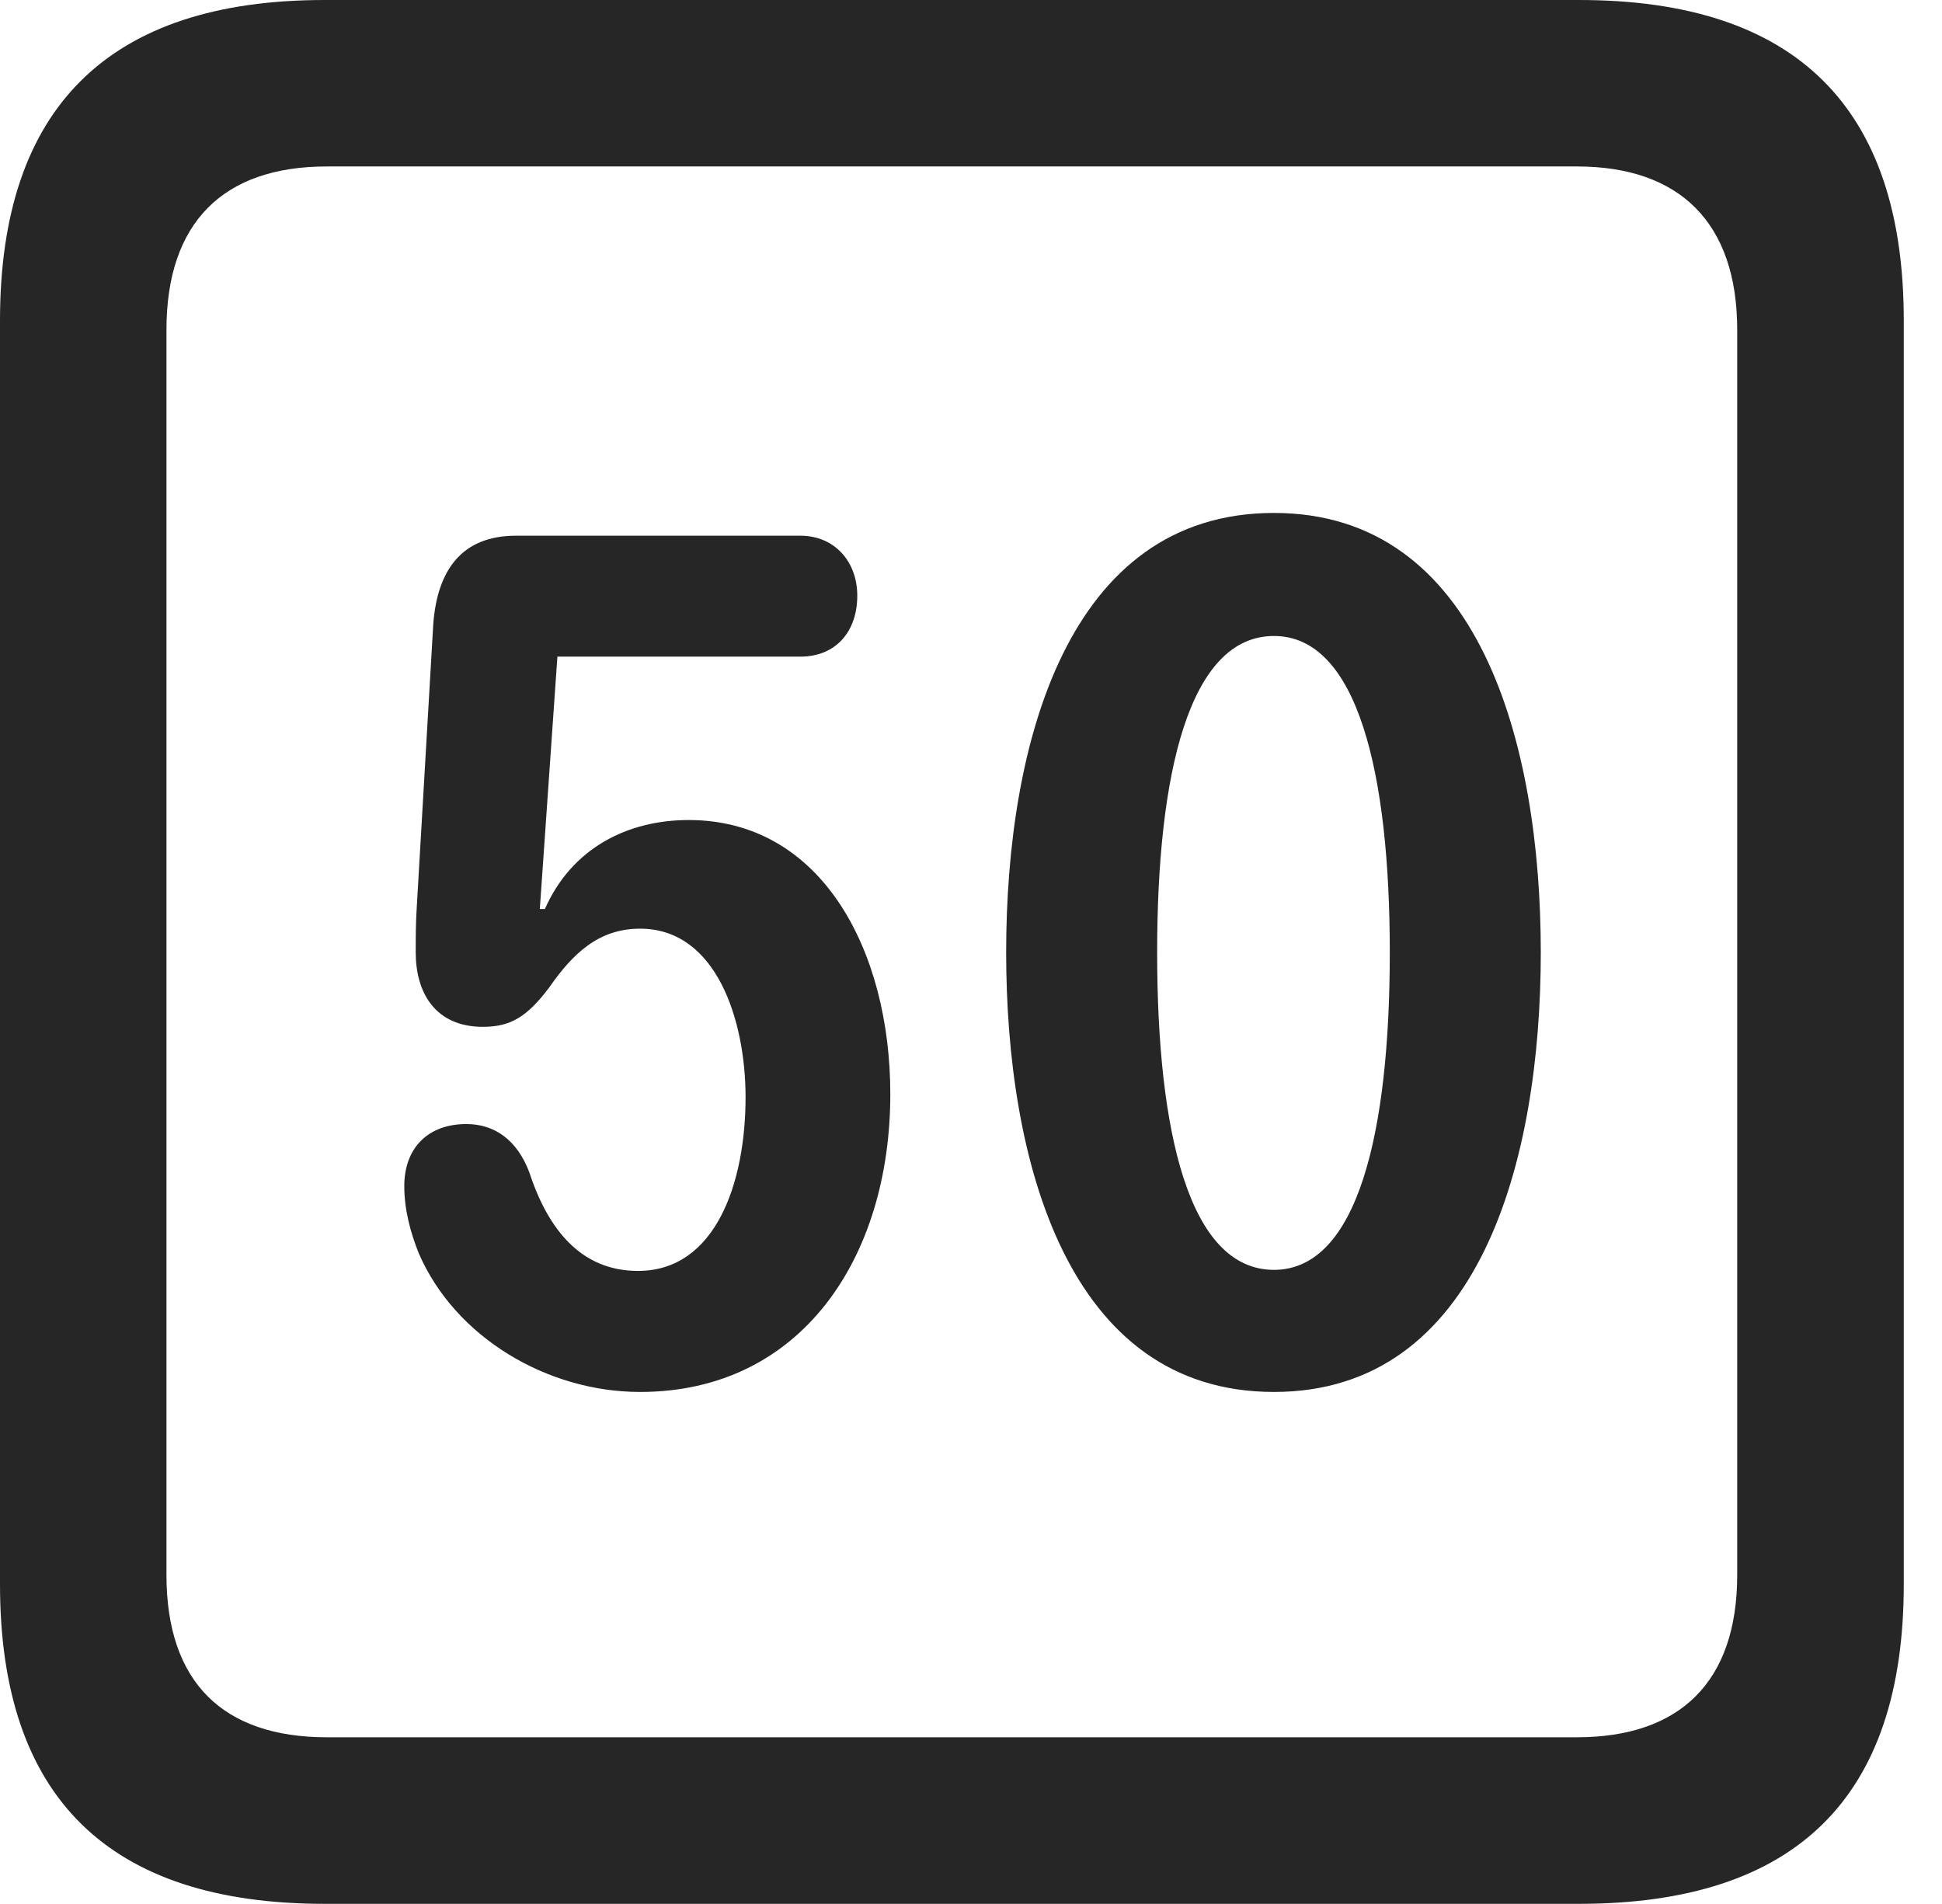 <?xml version="1.0" encoding="UTF-8"?>
<!--Generator: Apple Native CoreSVG 341-->
<!DOCTYPE svg
PUBLIC "-//W3C//DTD SVG 1.1//EN"
       "http://www.w3.org/Graphics/SVG/1.1/DTD/svg11.dtd">
<svg version="1.1" xmlns="http://www.w3.org/2000/svg" xmlns:xlink="http://www.w3.org/1999/xlink" viewBox="0 0 18.34 17.979">
 <g>
  <rect height="17.979" opacity="0" width="18.34" x="0" y="0"/>
  <path d="M3.066 17.979L14.912 17.979C16.963 17.979 17.979 16.973 17.979 14.961L17.979 3.027C17.979 1.016 16.963 0 14.912 0L3.066 0C1.025 0 0 1.016 0 3.027L0 14.961C0 16.973 1.025 17.979 3.066 17.979ZM3.086 16.406C2.109 16.406 1.572 15.889 1.572 14.873L1.572 3.115C1.572 2.1 2.109 1.572 3.086 1.572L14.893 1.572C15.859 1.572 16.406 2.1 16.406 3.115L16.406 14.873C16.406 15.889 15.859 16.406 14.893 16.406Z" fill="black" fill-opacity="0.85"/>
  <path d="M6.045 13.145C7.568 13.145 8.408 11.875 8.408 10.332C8.408 8.984 7.764 7.744 6.504 7.744C5.928 7.744 5.4 8.008 5.146 8.584L5.098 8.584L5.264 6.201L7.559 6.201C7.891 6.201 8.096 5.967 8.096 5.625C8.096 5.303 7.881 5.059 7.559 5.059L4.873 5.059C4.355 5.059 4.131 5.391 4.092 5.889L3.936 8.564C3.926 8.711 3.926 8.867 3.926 8.994C3.926 9.375 4.111 9.697 4.561 9.697C4.824 9.697 4.98 9.6 5.186 9.326C5.41 9.004 5.654 8.77 6.045 8.77C6.768 8.77 7.041 9.639 7.041 10.361C7.041 11.172 6.758 12.002 6.025 12.002C5.488 12.002 5.176 11.611 5 11.074C4.883 10.762 4.668 10.615 4.404 10.615C4.043 10.615 3.818 10.84 3.818 11.201C3.818 11.426 3.877 11.641 3.955 11.836C4.297 12.627 5.166 13.145 6.045 13.145ZM12.031 13.145C13.975 13.145 14.551 10.957 14.551 8.994C14.551 7.031 13.975 4.844 12.031 4.844C10.078 4.844 9.502 7.031 9.502 8.994C9.502 10.957 10.078 13.145 12.031 13.145ZM12.031 11.992C11.23 11.992 10.928 10.693 10.928 8.994C10.928 7.305 11.23 6.006 12.031 6.006C12.822 6.006 13.125 7.305 13.125 8.994C13.125 10.693 12.822 11.992 12.031 11.992Z" fill="black" fill-opacity="0.85"/>
 </g>
</svg>
